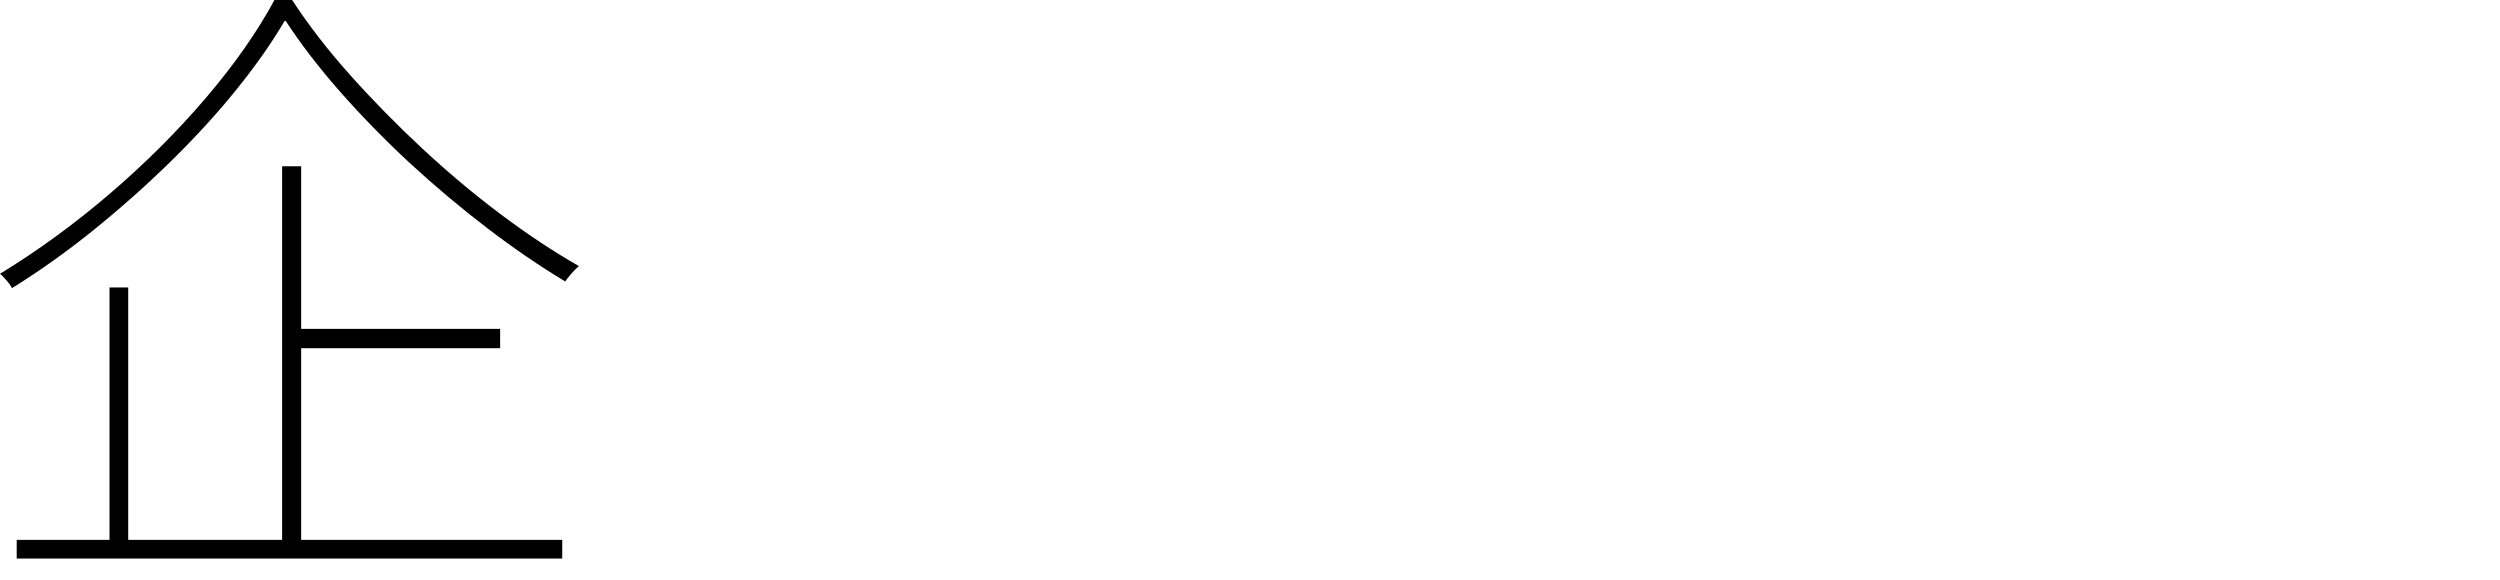 <?xml version="1.0" encoding="utf-8"?>
<svg xmlns="http://www.w3.org/2000/svg" xmlns:ev="http://www.w3.org/2001/xml-events" xmlns:xlink="http://www.w3.org/1999/xlink" version="1.1" baseProfile="full" width="7488.0" height="1736.0" viewBox="98.0 -1596.0 7488.0 1736.0">
<defs/>
<g><path d="M 952 -1536 C 914 -1470.667 866 -1402 808 -1330 C 750.667 -1258.667 685.333 -1187 612 -1115 C 539.333 -1043.667 462.667 -975.333 382 -910 C 301.333 -844.667 218.667 -785.667 134 -733 C 132 -737 129 -741.667 125 -747 C 121 -752.333 116.667 -757.333 112 -762 C 108 -767.333 103.333 -772 98 -776 C 210.667 -844.667 320 -924.333 426 -1015 C 532.667 -1106.333 628.667 -1202 714 -1302 C 800 -1402.667 868.667 -1500.667 920 -1596 C 937.667 -1596 955.333 -1596 973 -1596 C 1021.667 -1521.333 1079.667 -1446.333 1147 -1371 C 1214.333 -1295.667 1286.333 -1222.333 1363 -1151 C 1439.667 -1079.667 1518 -1014 1598 -954 C 1678 -894 1756 -842.333 1832 -799 C 1825.333 -793.667 1817.667 -786 1809 -776 C 1801 -766.667 1795 -759 1791 -753 C 1714.333 -799 1636.333 -852.333 1557 -913 C 1477.667 -973.667 1400.333 -1038.667 1325 -1108 C 1250.333 -1177.333 1181 -1248.333 1117 -1321 C 1053 -1393.667 998 -1465.333 952 -1536z M 968 -611 C 1177.333 -611 1386.667 -611 1596 -611 C 1596 -591.667 1596 -572.333 1596 -553 C 1386.667 -553 1177.333 -553 968 -553 C 968 -572.333 968 -591.667 968 -611z M 148 21 C 692.667 21 1237.333 21 1782 21 C 1782 39.667 1782 58.333 1782 77 C 1237.333 77 692.667 77 148 77 C 148 58.333 148 39.667 148 21z M 943 -1098 C 962 -1098 981 -1098 1000 -1098 C 1000 -716.667 1000 -335.333 1000 46 C 981 46 962 46 943 46 C 943 -335.333 943 -716.667 943 -1098z M 426 -735 C 444.667 -735 463.333 -735 482 -735 C 482 -476 482 -217 482 42 C 463.333 42 444.667 42 426 42 C 426 -217 426 -476 426 -735z "/>
</g></svg>
